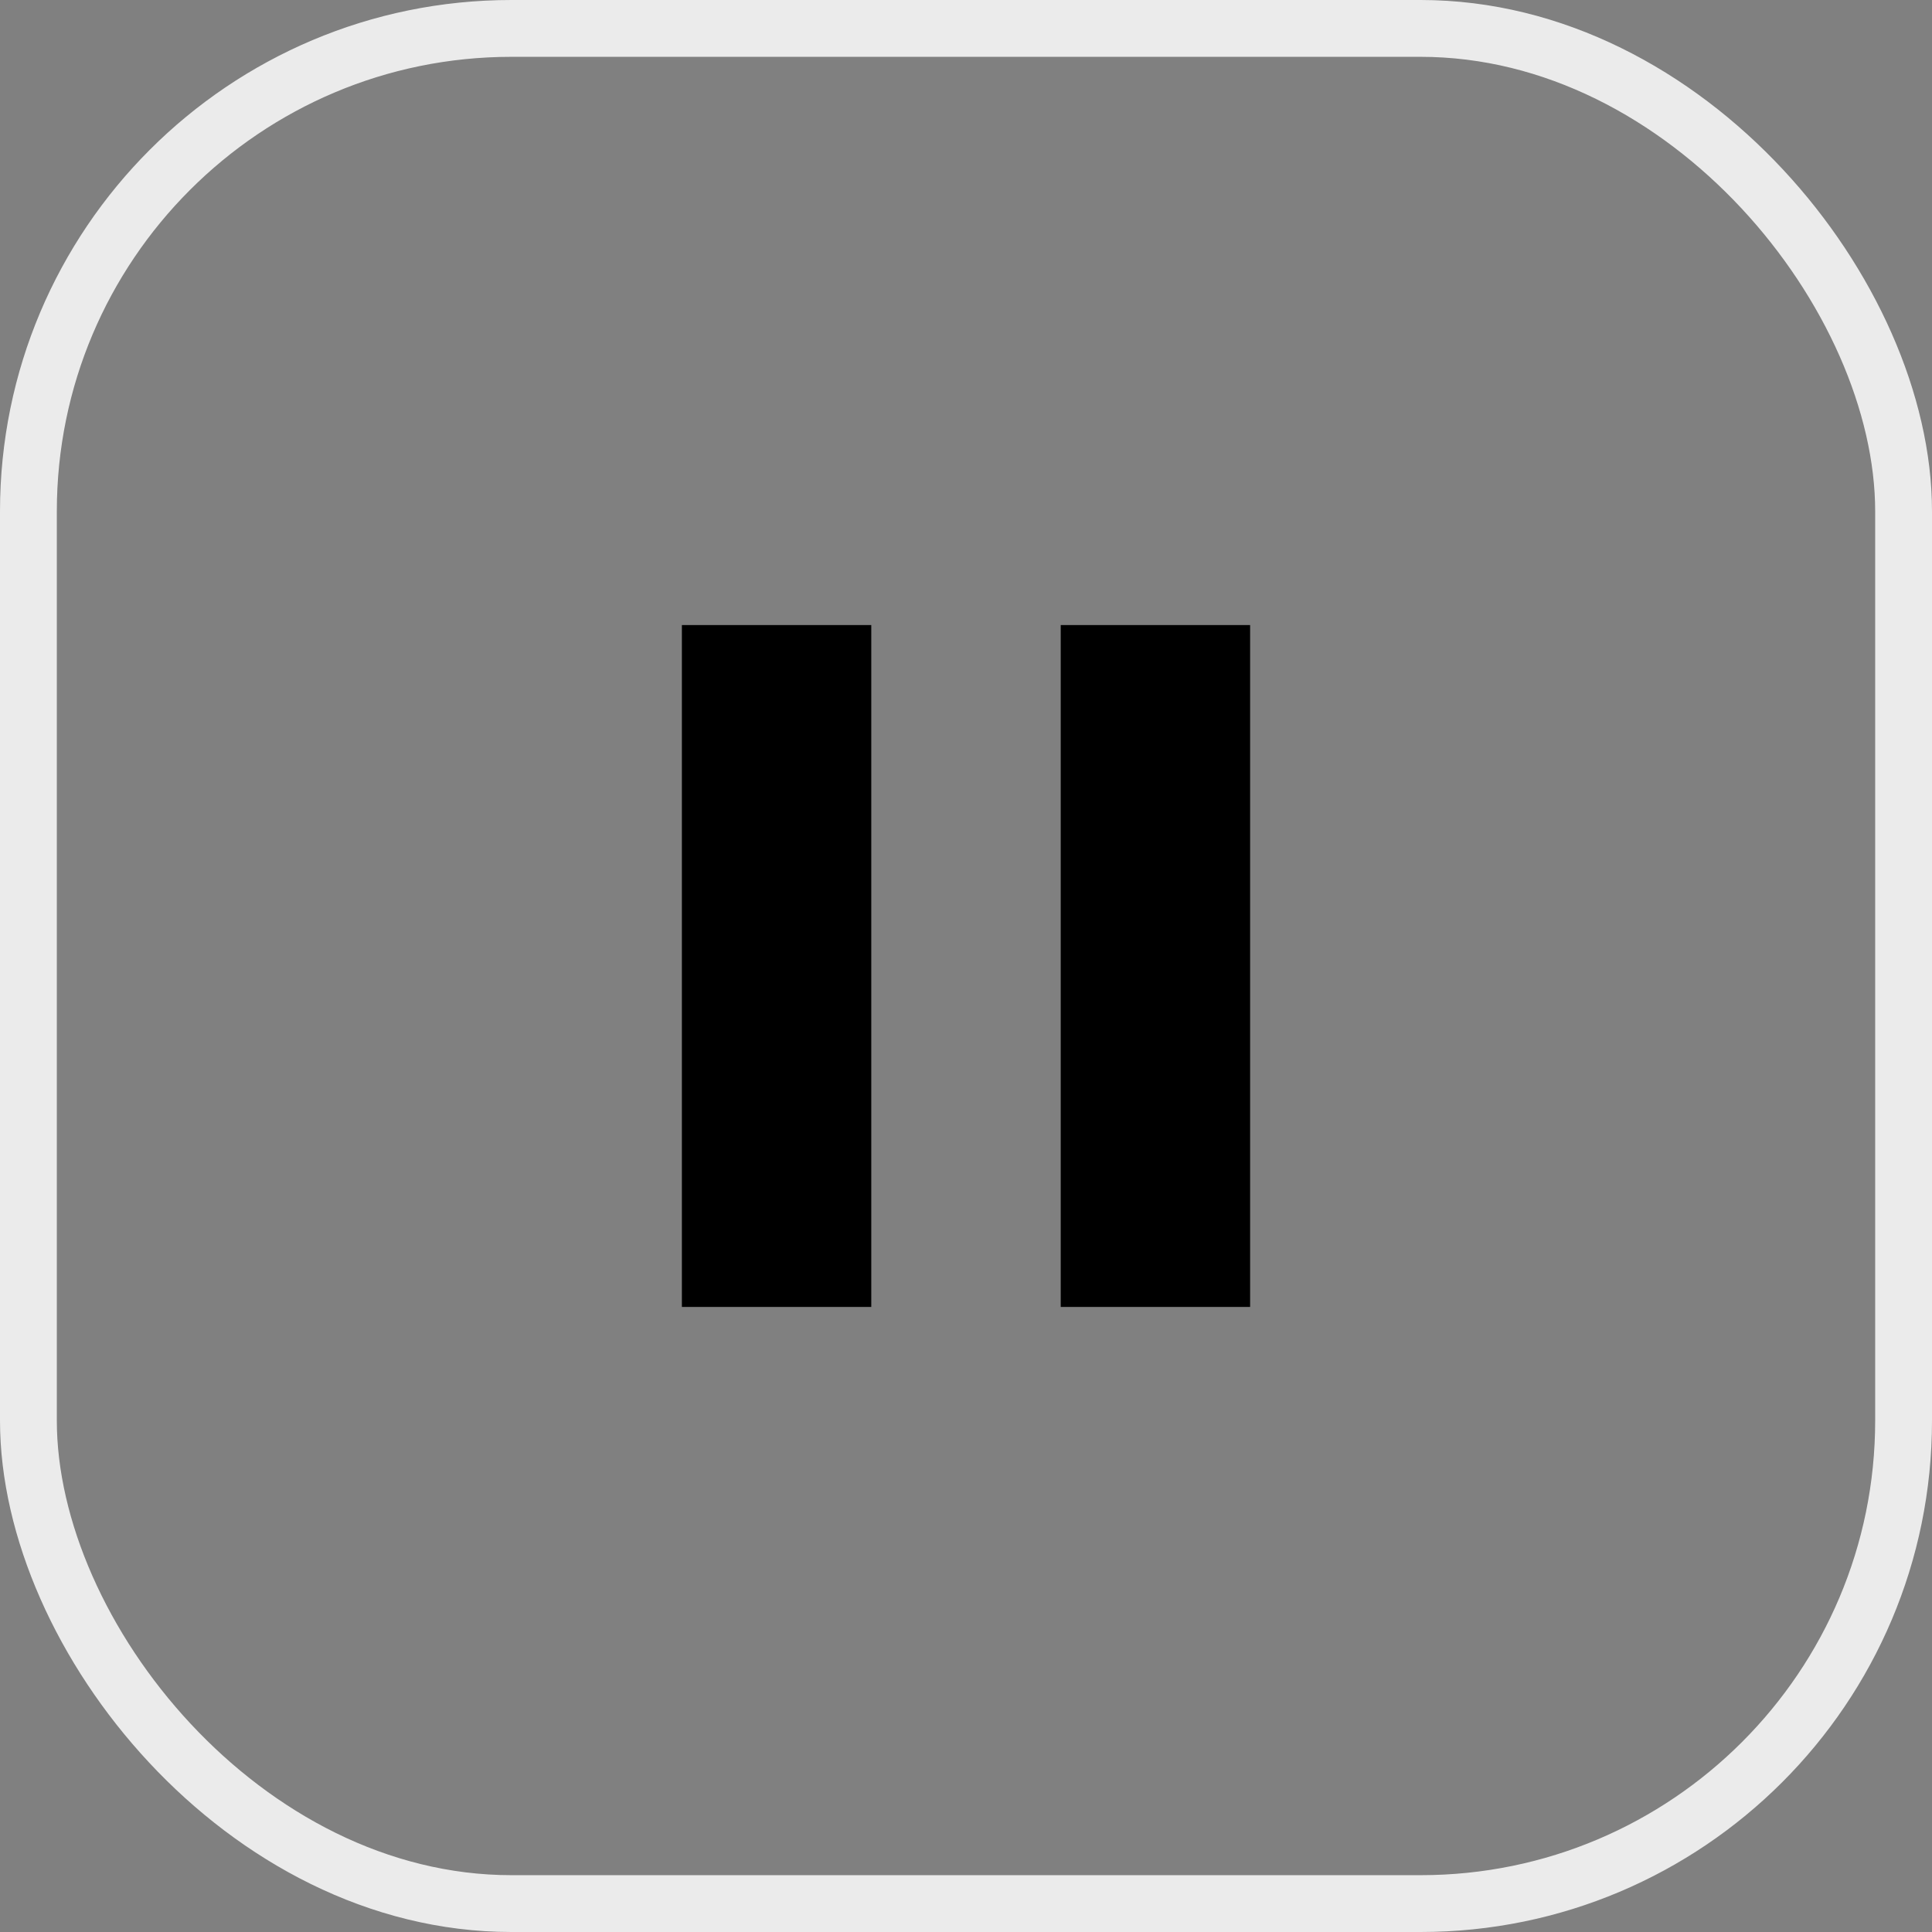 <svg width="34" height="34" viewBox="0 0 34 34" fill="none" xmlns="http://www.w3.org/2000/svg">
<rect x="0" y="0" width="34" height="34" fill="#808080" stroke="none"/>
<rect x="0.5" y="0.5" width="33" height="33" rx="8.5" stroke="#EBEBEB"/>
<path d="M18.667 23V11H22V23H18.667ZM12 23V11H15.333V23H12Z" fill="black"/>
</svg>
